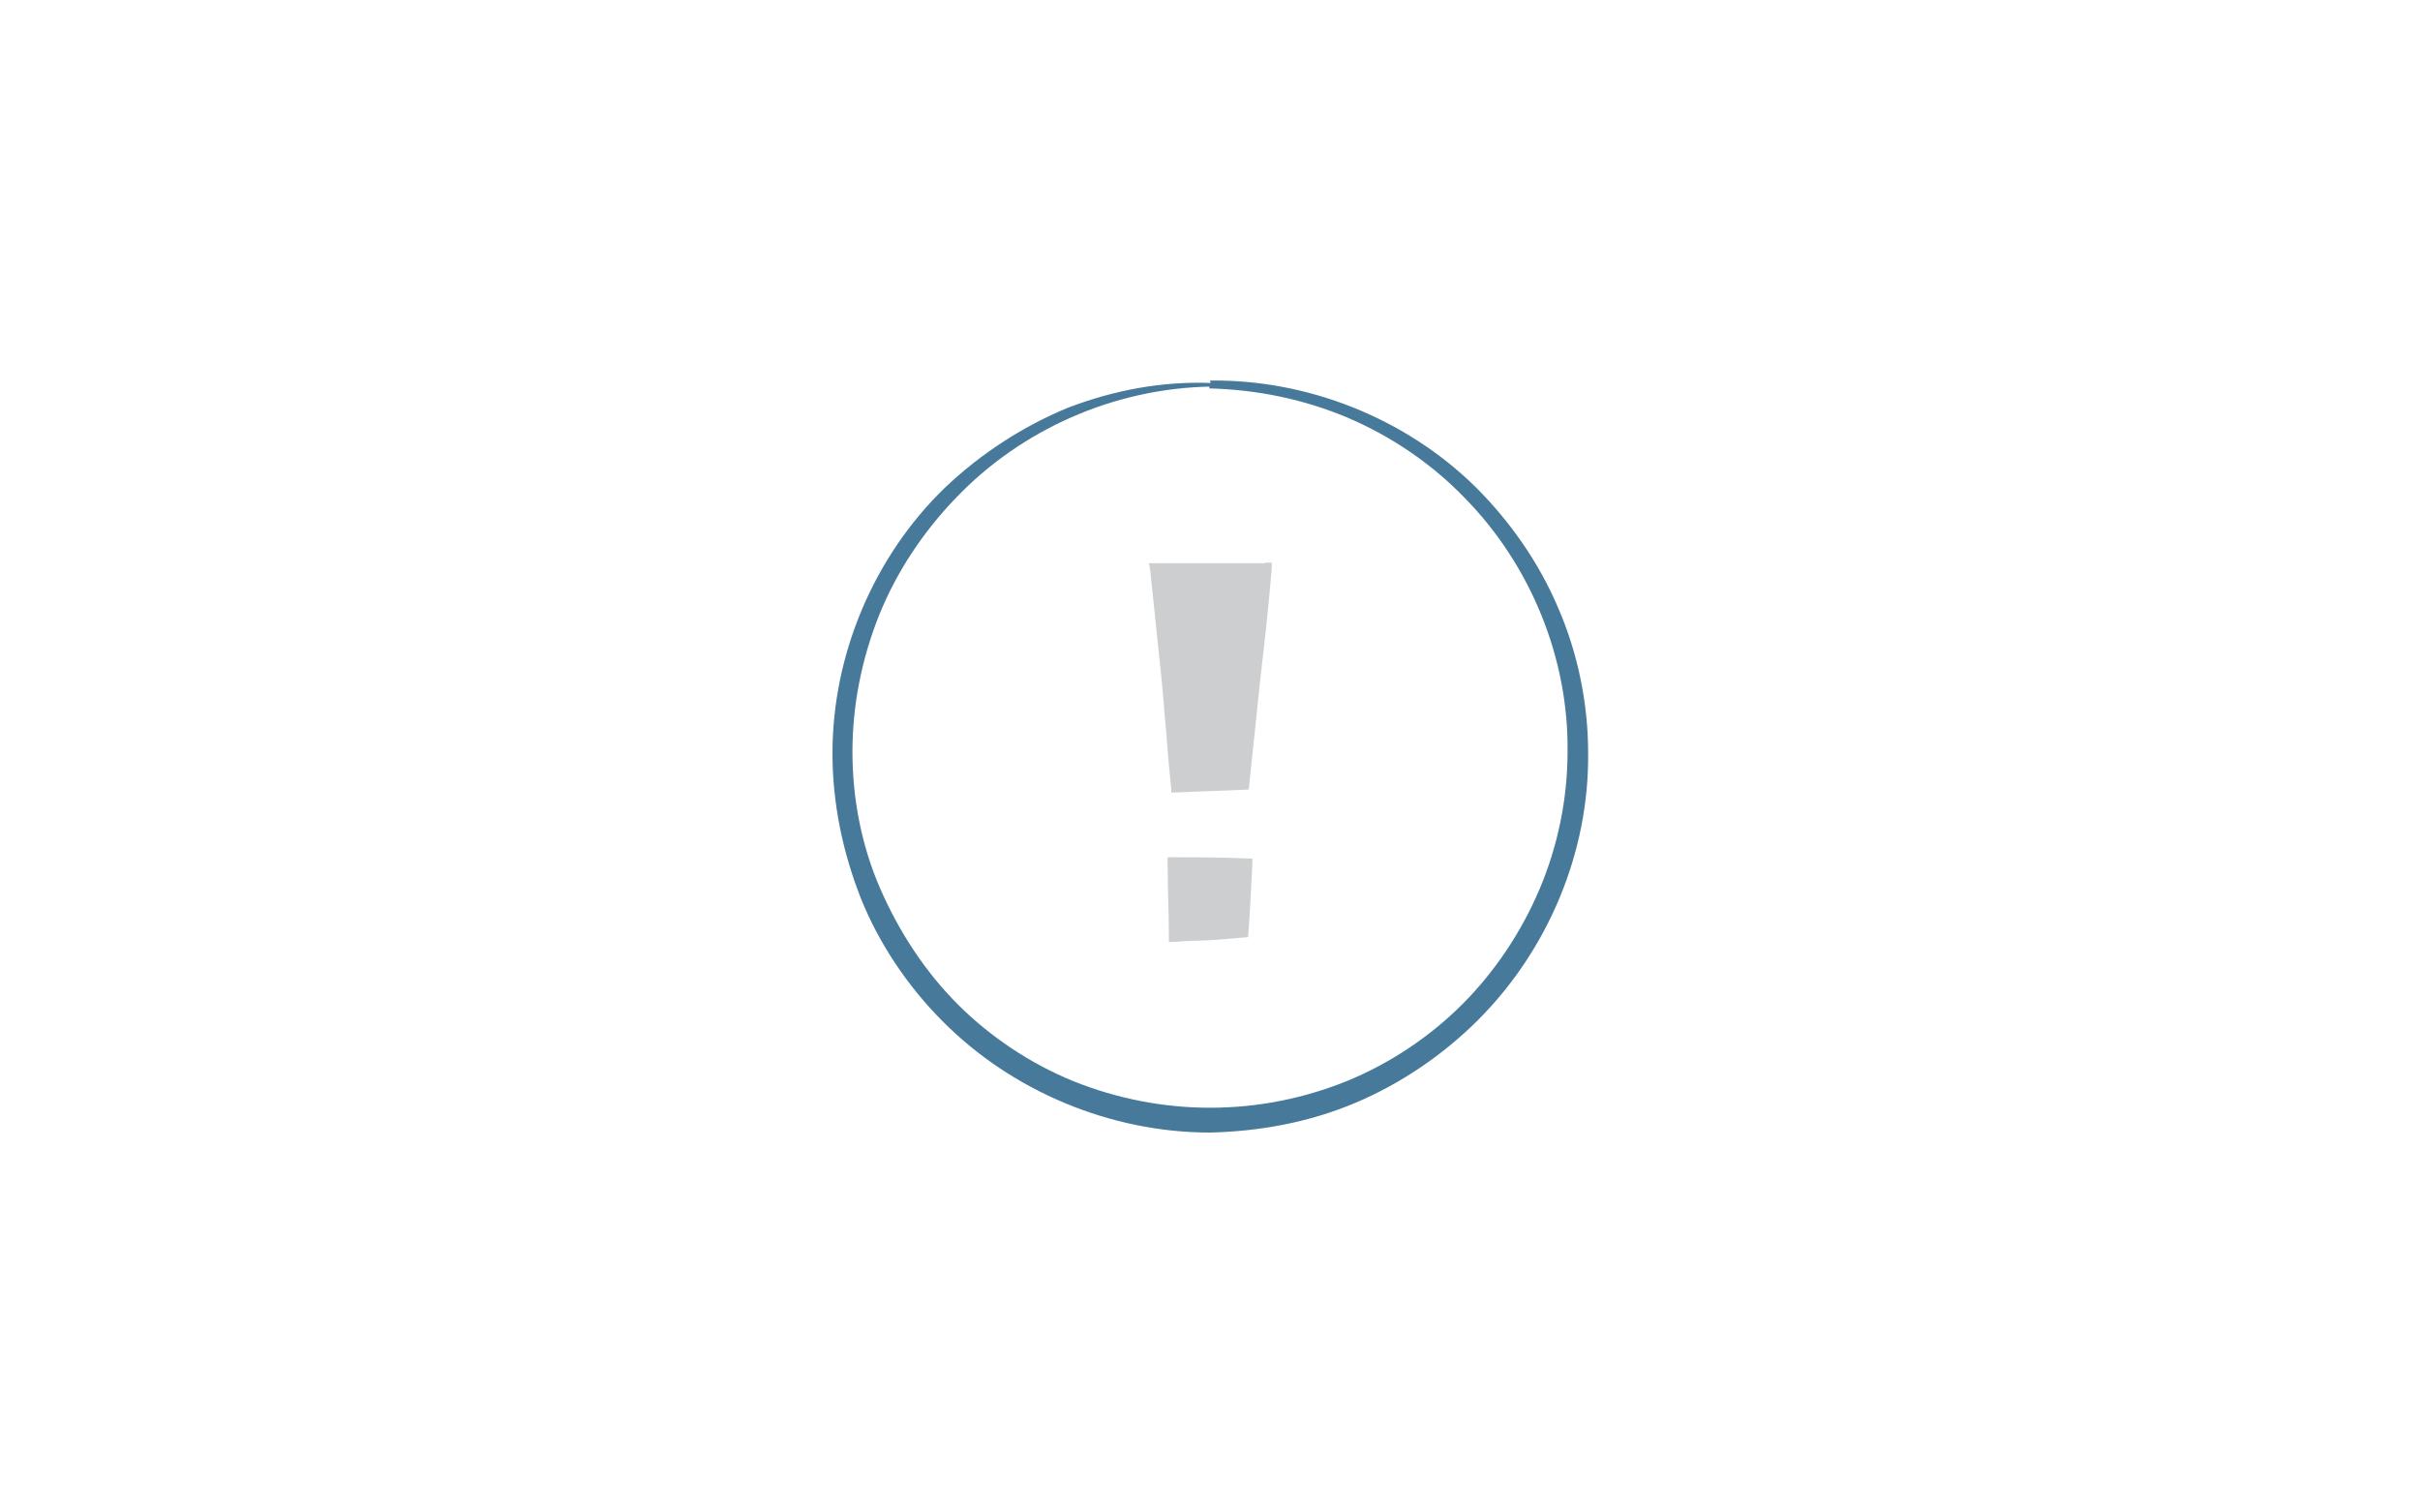 <svg height="250" viewBox="0 0 400 250" width="400" xmlns="http://www.w3.org/2000/svg"><path d="m200 63.9c-15.9.3-31.2 7.1-42 18.4-5.4 5.6-9.8 12.2-12.7 19.4-2.9 7.3-4.4 14.9-4.4 22.6s1.5 15.5 4.6 22.6 7.4 13.7 12.8 19.1 12 9.8 19.1 12.7c7.2 2.9 14.9 4.4 22.6 4.4 7.8 0 15.4-1.5 22.6-4.4 7.1-2.9 13.7-7.3 19.1-12.7s9.8-12 12.8-19.1 4.6-14.9 4.6-22.6c.2-15.5-6.1-30.9-17-42-5.4-5.6-12-10.1-19.2-13.2-7.3-3.1-15.1-4.7-23-4.9v-.3zm0-1c16-.2 32.2 6.1 43.9 17.6 5.7 5.7 10.5 12.5 13.7 20.1 3.2 7.4 4.9 15.7 4.9 23.8.2 16.4-6.6 32.6-18.2 44.2-5.7 5.7-12.7 10.5-20.3 13.7s-15.7 4.7-24 4.9c-16.4 0-32.7-6.8-44.2-18.4-5.7-5.7-10.5-12.8-13.5-20.3-3-7.6-4.7-15.7-4.7-24 0-16.4 6.9-32.6 18.6-43.9 5.9-5.6 12.8-10.1 20.3-13.2 7.6-2.9 15.5-4.4 23.6-4.1l-.1-.4z" fill="#46799a"/><path d="m206.2 141.9c-4.1-.2-8.1-.2-12.2-.2h-1v1c0 4.1.2 8.1.2 12.2v.8h.8c2-.2 4.2-.2 6.2-.3l6.1-.5c.3-3.9.5-8.1.7-12.2v-.8zm2.9-48.8h-19.2l.2 1 1.9 18.2c.3 3 .5 6.1.8 9.1.2 3 .5 6.1.8 9.1v.5h.5c4.1-.2 8.3-.3 12.3-.5l1.9-18.1c.7-6.1 1.4-12.2 1.9-18.4v-1h-1.1z" fill="#ccced0"/></svg>